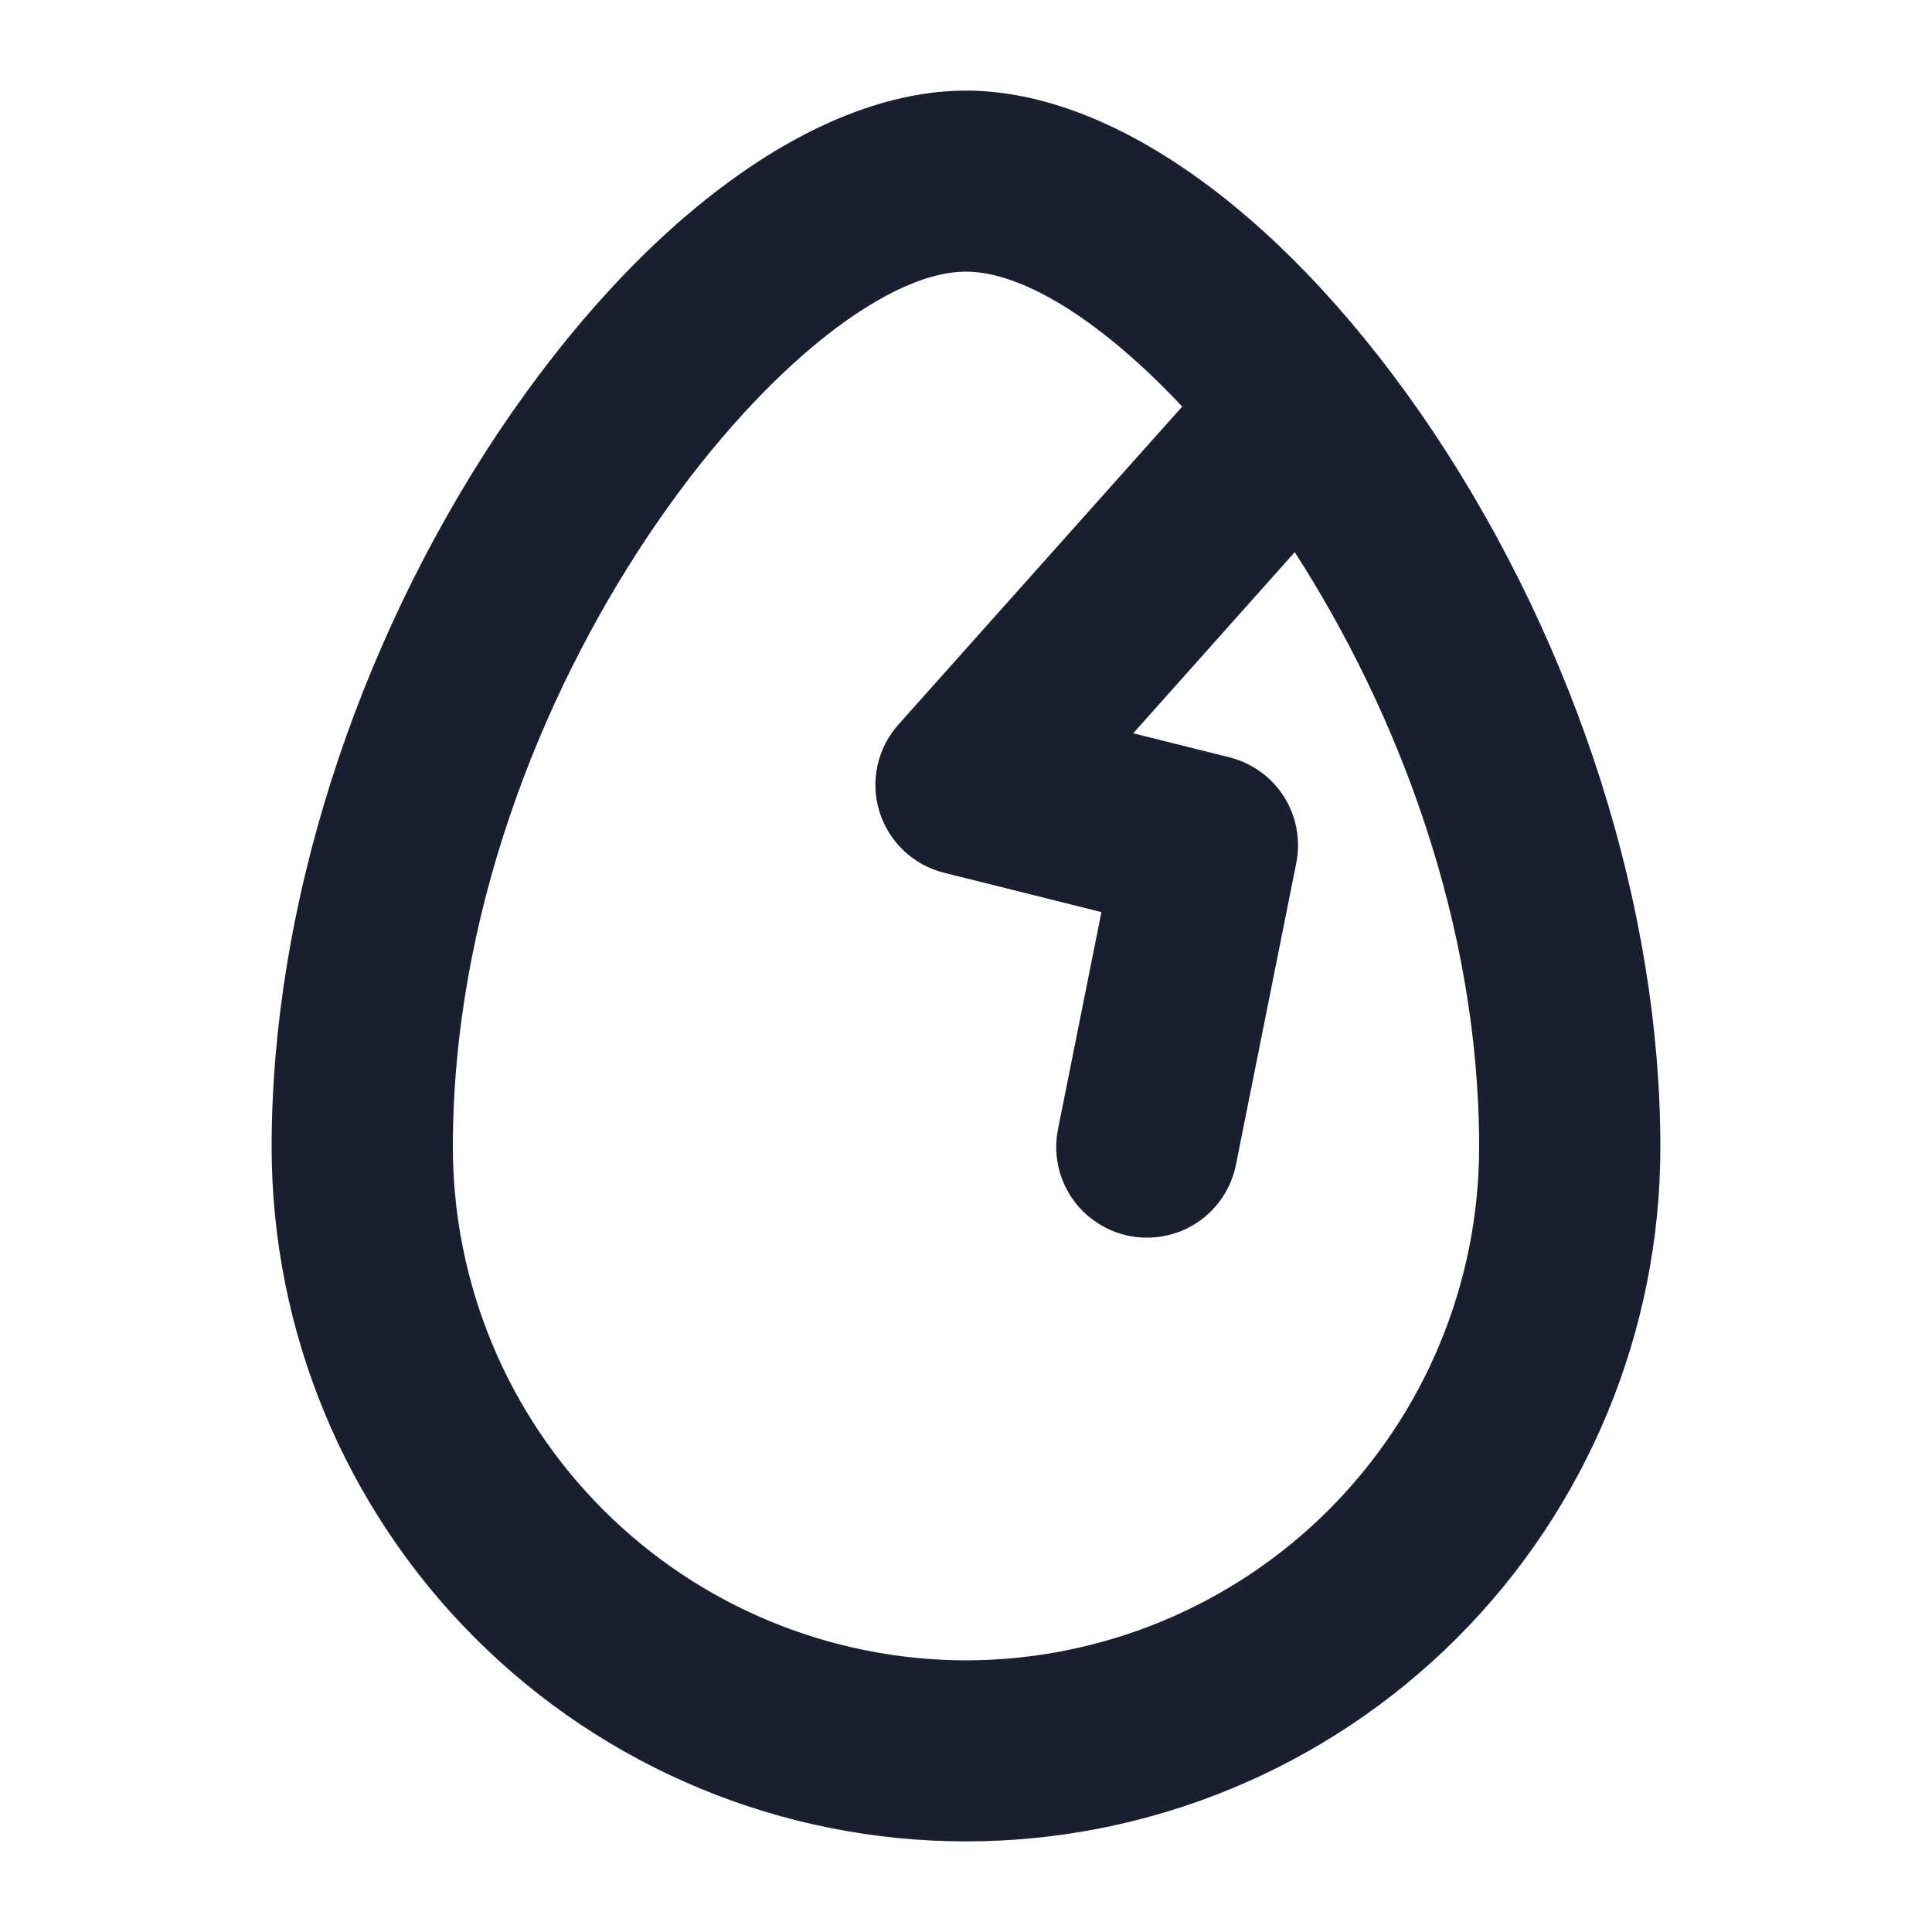 <svg width="20" height="20" viewBox="0 0 20 20" fill="none" xmlns="http://www.w3.org/2000/svg">
<path d="M14.844 4.48C13.364 2.266 11.553 0.938 10 0.938C8.447 0.938 6.636 2.266 5.156 4.48C3.667 6.719 2.812 9.411 2.812 11.875C2.812 13.781 3.57 15.609 4.918 16.957C6.266 18.305 8.094 19.062 10 19.062C11.906 19.062 13.734 18.305 15.082 16.957C16.43 15.609 17.188 13.781 17.188 11.875C17.188 9.411 16.333 6.719 14.844 4.48ZM10 17.188C8.591 17.186 7.241 16.626 6.245 15.63C5.249 14.634 4.689 13.284 4.688 11.875C4.688 7.1 8.296 2.812 10 2.812C10.593 2.812 11.416 3.332 12.238 4.209L9.301 7.5C9.193 7.62 9.119 7.766 9.084 7.923C9.049 8.081 9.056 8.245 9.103 8.399C9.15 8.553 9.236 8.692 9.353 8.804C9.47 8.915 9.613 8.994 9.77 9.034L11.402 9.442L10.952 11.691C10.928 11.811 10.928 11.936 10.952 12.056C10.976 12.177 11.023 12.292 11.092 12.395C11.16 12.497 11.248 12.585 11.35 12.653C11.453 12.722 11.568 12.77 11.688 12.794C11.75 12.806 11.812 12.813 11.875 12.812C12.092 12.812 12.302 12.737 12.469 12.6C12.637 12.462 12.751 12.271 12.794 12.059L13.419 8.934C13.466 8.697 13.421 8.452 13.292 8.248C13.163 8.044 12.96 7.898 12.727 7.84L11.731 7.591L13.403 5.716C14.469 7.37 15.312 9.566 15.312 11.875C15.311 13.284 14.751 14.634 13.755 15.63C12.759 16.626 11.409 17.186 10 17.188Z" fill="#191F2E"/>
</svg>
